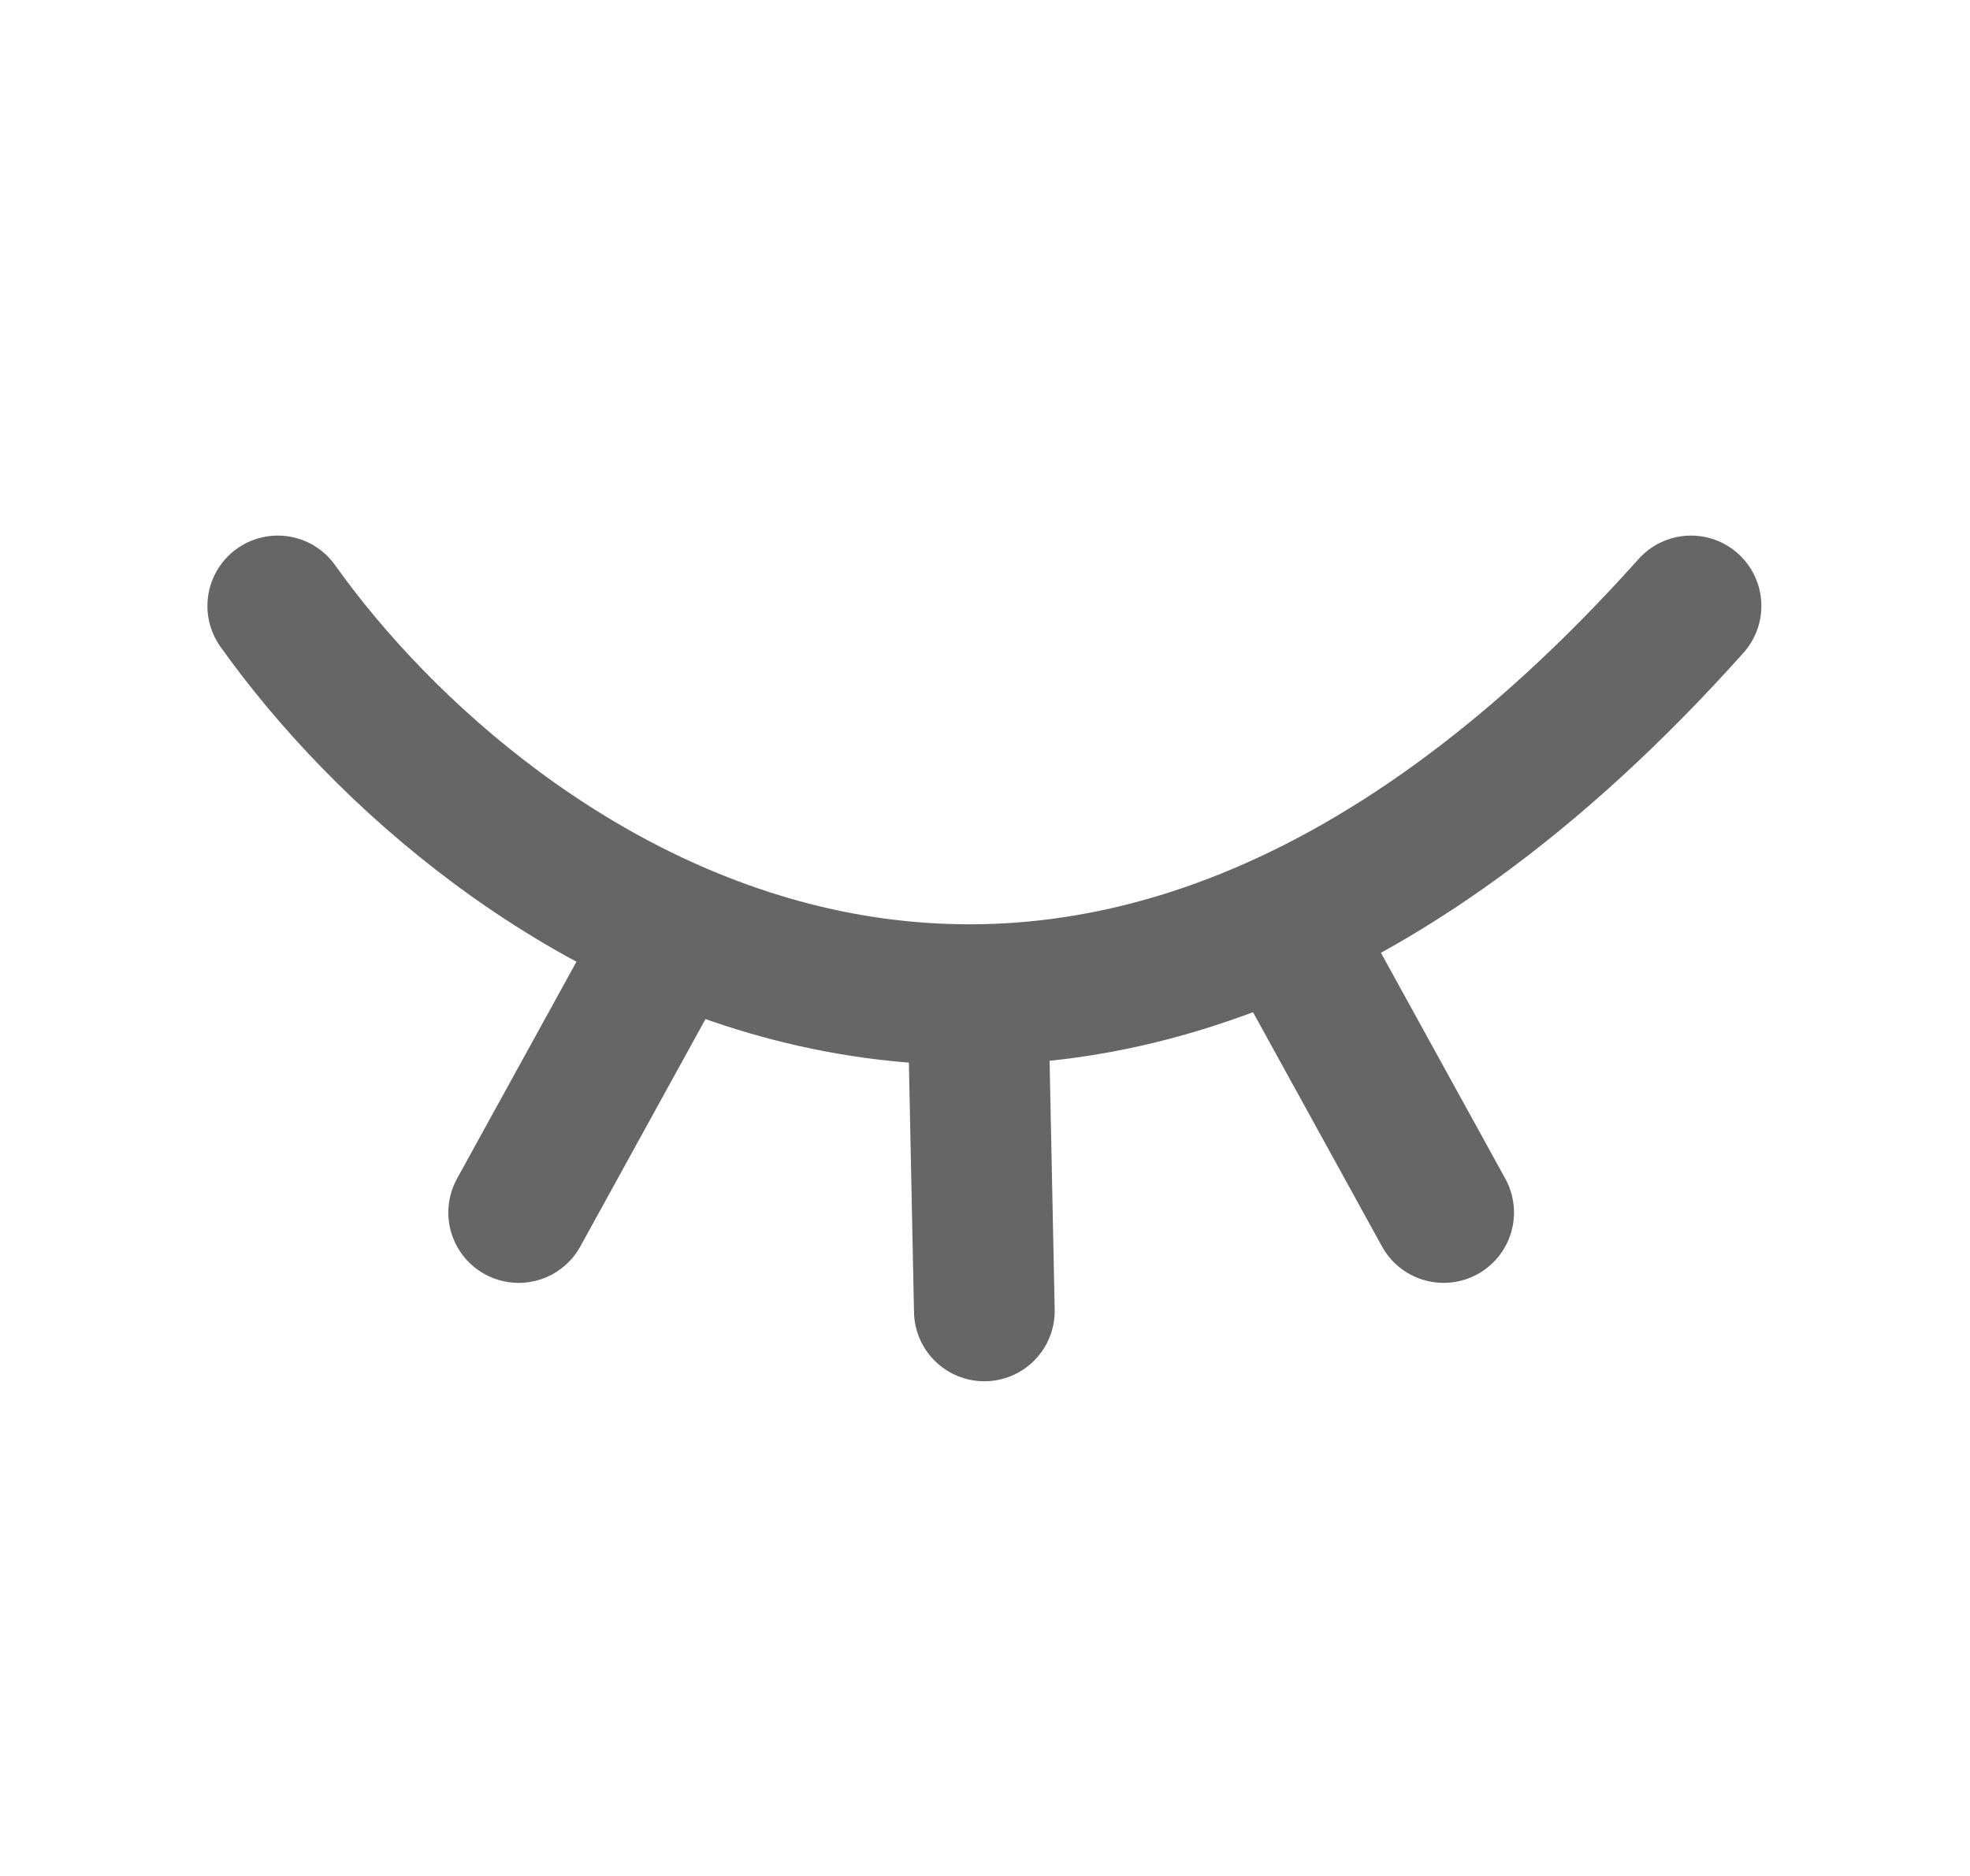 <svg width="21" height="20" viewBox="0 0 21 20" fill="none" xmlns="http://www.w3.org/2000/svg">
<path d="M2.961 6.46C5.186 9.587 11.313 13.966 18.026 6.46" stroke="#666666" stroke-width="1.5" stroke-linecap="round"/>
<path d="M7.108 10.059L5.529 12.927" stroke="#666666" stroke-width="1.5" stroke-linecap="round"/>
<path d="M13.81 10.059L15.389 12.927" stroke="#666666" stroke-width="1.5" stroke-linecap="round"/>
<path d="M10.426 10.703L10.493 13.976" stroke="#666666" stroke-width="1.5" stroke-linecap="round"/>
</svg>
